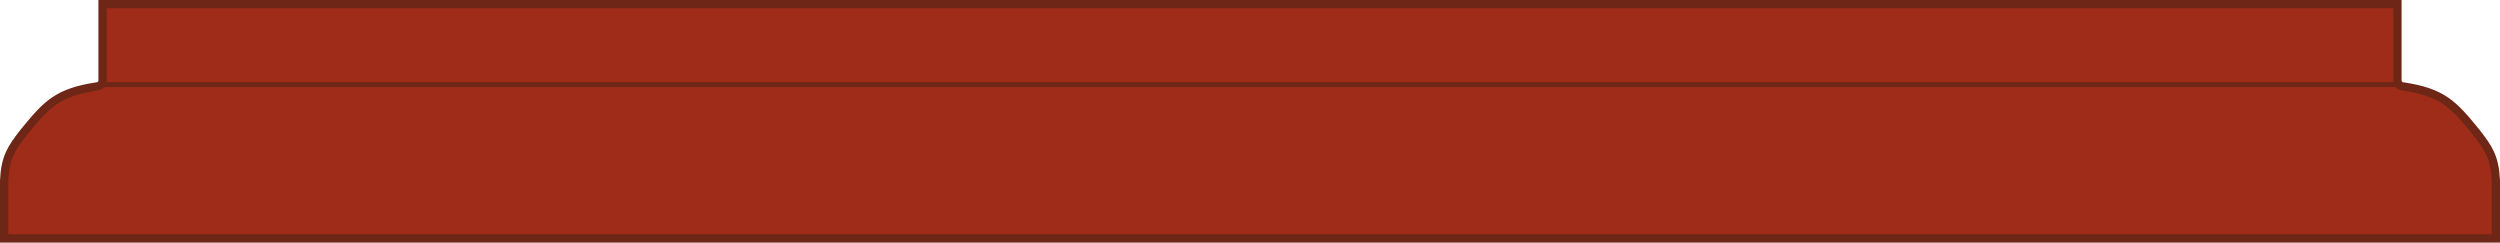 <svg width="1510" height="147" viewBox="0 0 1510 147" fill="none" xmlns="http://www.w3.org/2000/svg">
<path d="M1448.06 2.5V48.667C1448.06 50.449 1449.39 51.885 1451.06 52.134C1463.51 53.988 1471.14 56.782 1477.32 61.031C1483.58 65.329 1488.54 71.22 1495.53 79.764C1499.47 84.798 1502.25 88.59 1504.17 92.867C1506.06 97.086 1507.17 101.919 1507.5 109.035V144.016H2.5V109.035C2.832 101.919 3.942 97.086 5.833 92.867C7.75 88.59 10.527 84.798 14.472 79.764C21.463 71.22 26.422 65.329 32.678 61.031C38.863 56.782 46.49 53.988 58.938 52.134C60.61 51.885 61.94 50.449 61.94 48.667V2.5H1448.06Z" fill="#9E2C18" stroke="#6E2616" stroke-width="5"/>
<path d="M1450.04 52.598C1450.87 52.598 1451.54 51.927 1451.54 51.098C1451.54 50.27 1450.87 49.598 1450.04 49.598V52.598ZM62.569 51.098V52.598H1450.04V51.098V49.598H62.569V51.098Z" fill="#6E2616"/>
</svg>
